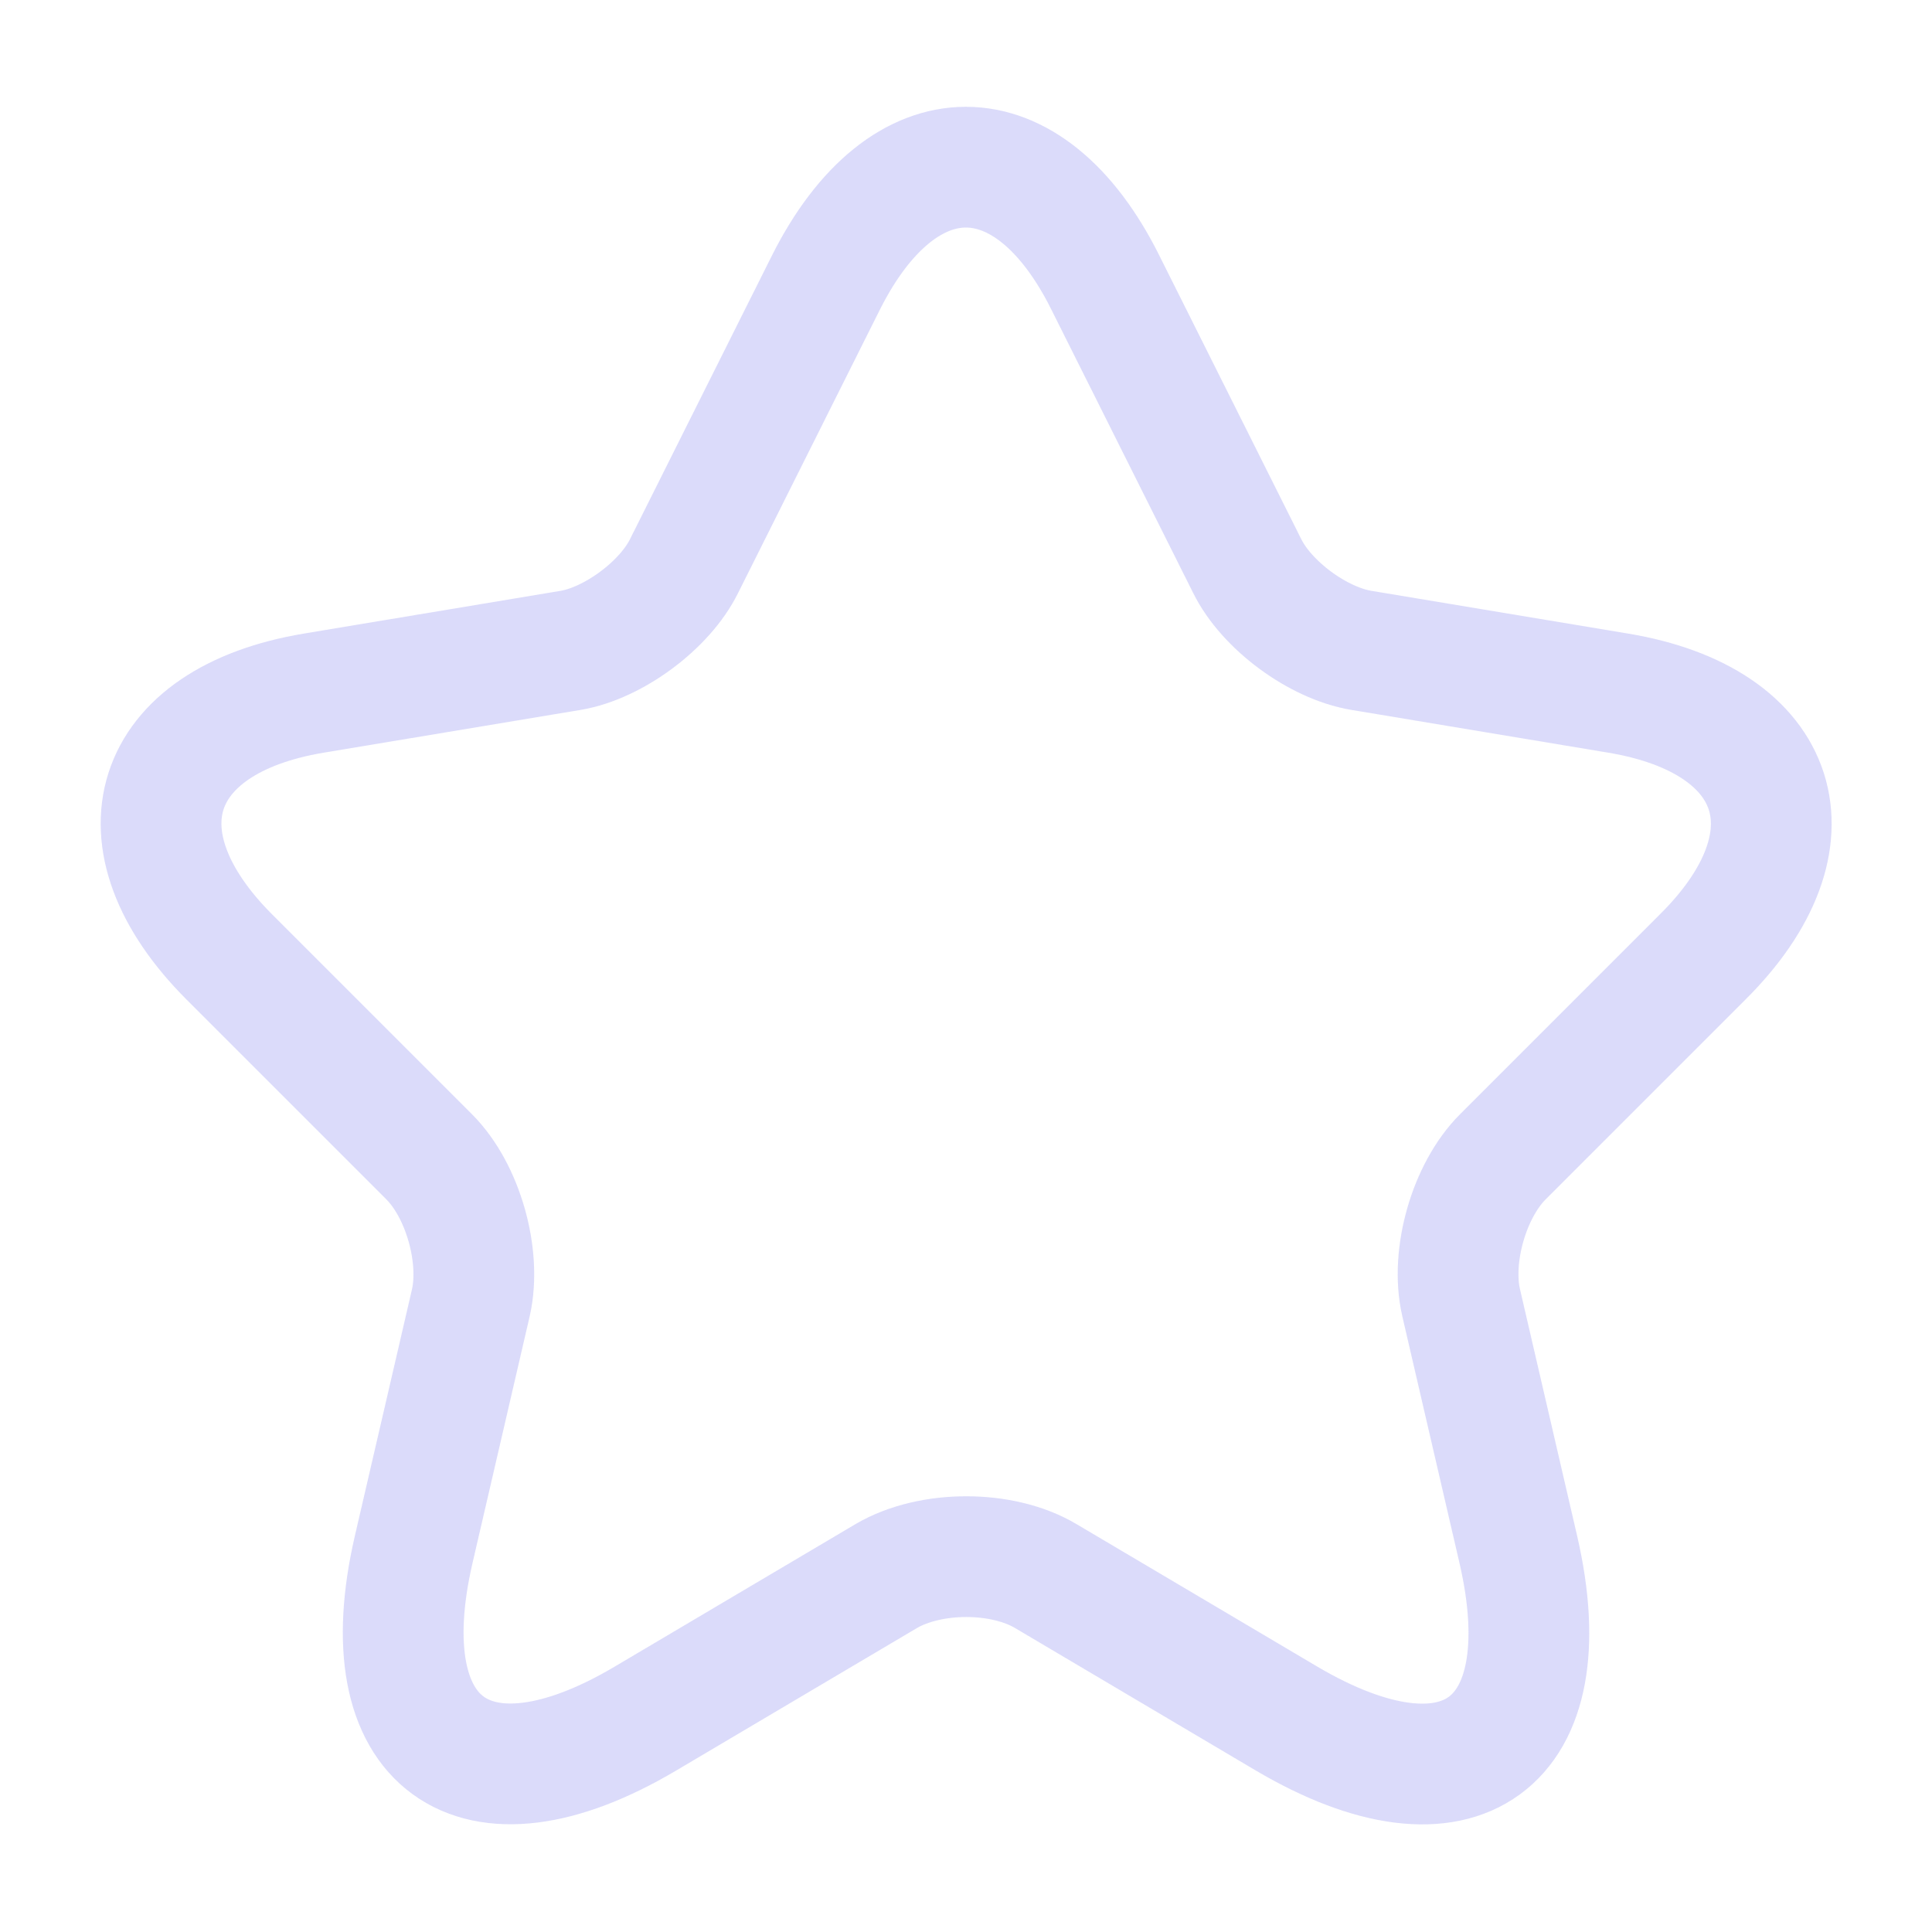 <?xml version="1.0" encoding="utf-8"?>
<!-- Generator: Adobe Illustrator 27.5.0, SVG Export Plug-In . SVG Version: 6.00 Build 0)  -->
<svg version="1.1" id="Layer_1" xmlns="http://www.w3.org/2000/svg" xmlns:xlink="http://www.w3.org/1999/xlink" x="0px" y="0px"
	 viewBox="0 0 800 800" style="enable-background:new 0 0 800 800;" xml:space="preserve">
<style type="text/css">
	
		.st0{opacity:0.32;fill:none;stroke:#8E8EED;stroke-width:50;stroke-linecap:round;stroke-linejoin:round;stroke-miterlimit:133.333;}
</style>
<path class="st0" d="M457.7,117l58.7,117.3c8,16.3,29.3,32,47.3,35L670,287c68,11.3,84,60.7,35,109.3L622.3,479
	c-14,14-21.7,41-17.3,60.3l23.7,102.3c18.7,81-24.3,112.3-96,70l-99.7-59c-18-10.7-47.7-10.7-66,0l-99.7,59
	c-71.3,42.3-114.7,10.7-96-70L195,539.3c4.3-19.3-3.3-46.3-17.3-60.3L95,396.3c-48.7-48.7-33-98,35-109.3l106.3-17.7
	c17.7-3,39-18.7,47-35L342,117C374,53.3,426,53.3,457.7,117z"/>
</svg>
